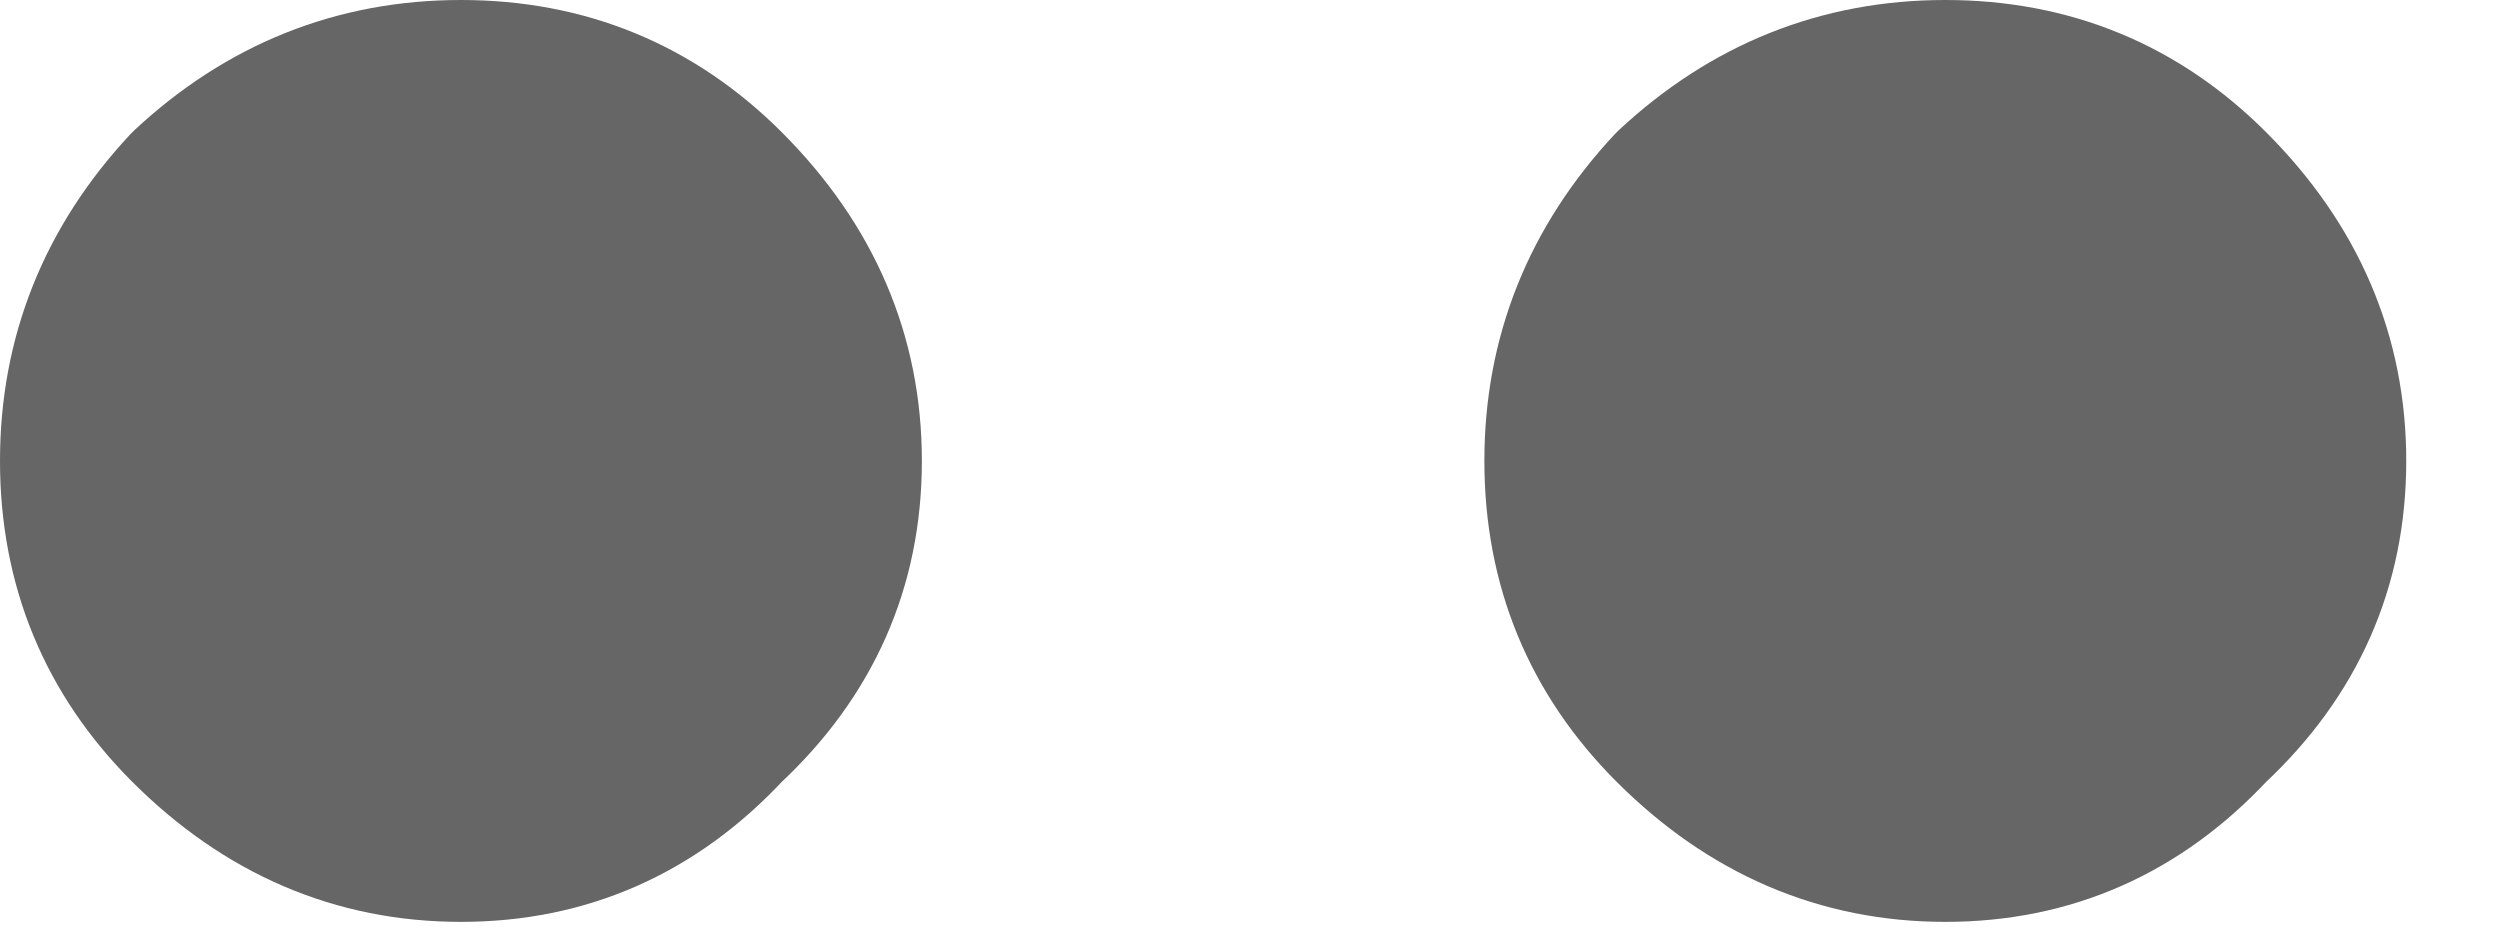 <?xml version="1.0" encoding="utf-8"?>
<svg version="1.1" id="Layer_1"
xmlns="http://www.w3.org/2000/svg"
xmlns:xlink="http://www.w3.org/1999/xlink"
xmlns:author="http://www.sothink.com"
width="16px" height="6px"
xml:space="preserve">
<g id="240" transform="matrix(1, 0, 0, 1, 7.45, 2.85)">
<path style="fill:#666666;fill-opacity:1" d="M5,-2.35Q6 -2.35 6.7 -1.65Q7.45 -0.9 7.45 0.1Q7.45 1.1 6.7 1.8Q6 2.55 5 2.55Q4 2.55 3.25 1.8Q2.55 1.1 2.55 0.1Q2.55 -0.9 3.25 -1.65Q4 -2.35 5 -2.35" />
<path style="fill:none;stroke-width:1;stroke-linecap:round;stroke-linejoin:round;stroke-miterlimit:3;stroke:#666666;stroke-opacity:1" d="M5,-2.35Q6 -2.35 6.7 -1.65Q7.45 -0.9 7.45 0.1Q7.45 1.1 6.7 1.8Q6 2.55 5 2.55Q4 2.55 3.25 1.8Q2.55 1.1 2.55 0.1Q2.55 -0.9 3.25 -1.65Q4 -2.35 5 -2.35z" />
<path style="fill:#666666;fill-opacity:1" d="M-4.5,-2.35Q-3.5 -2.35 -2.8 -1.65Q-2.05 -0.9 -2.05 0.1Q-2.05 1.1 -2.8 1.8Q-3.5 2.55 -4.5 2.55Q-5.5 2.55 -6.25 1.8Q-6.95 1.1 -6.95 0.1Q-6.95 -0.9 -6.25 -1.65Q-5.5 -2.35 -4.5 -2.35" />
<path style="fill:none;stroke-width:1;stroke-linecap:round;stroke-linejoin:round;stroke-miterlimit:3;stroke:#666666;stroke-opacity:1" d="M-4.5,-2.35Q-3.5 -2.35 -2.8 -1.65Q-2.05 -0.9 -2.05 0.1Q-2.05 1.1 -2.8 1.8Q-3.5 2.55 -4.5 2.55Q-5.5 2.55 -6.25 1.8Q-6.95 1.1 -6.95 0.1Q-6.95 -0.9 -6.25 -1.65Q-5.5 -2.35 -4.5 -2.35z" />
</g>
</svg>
